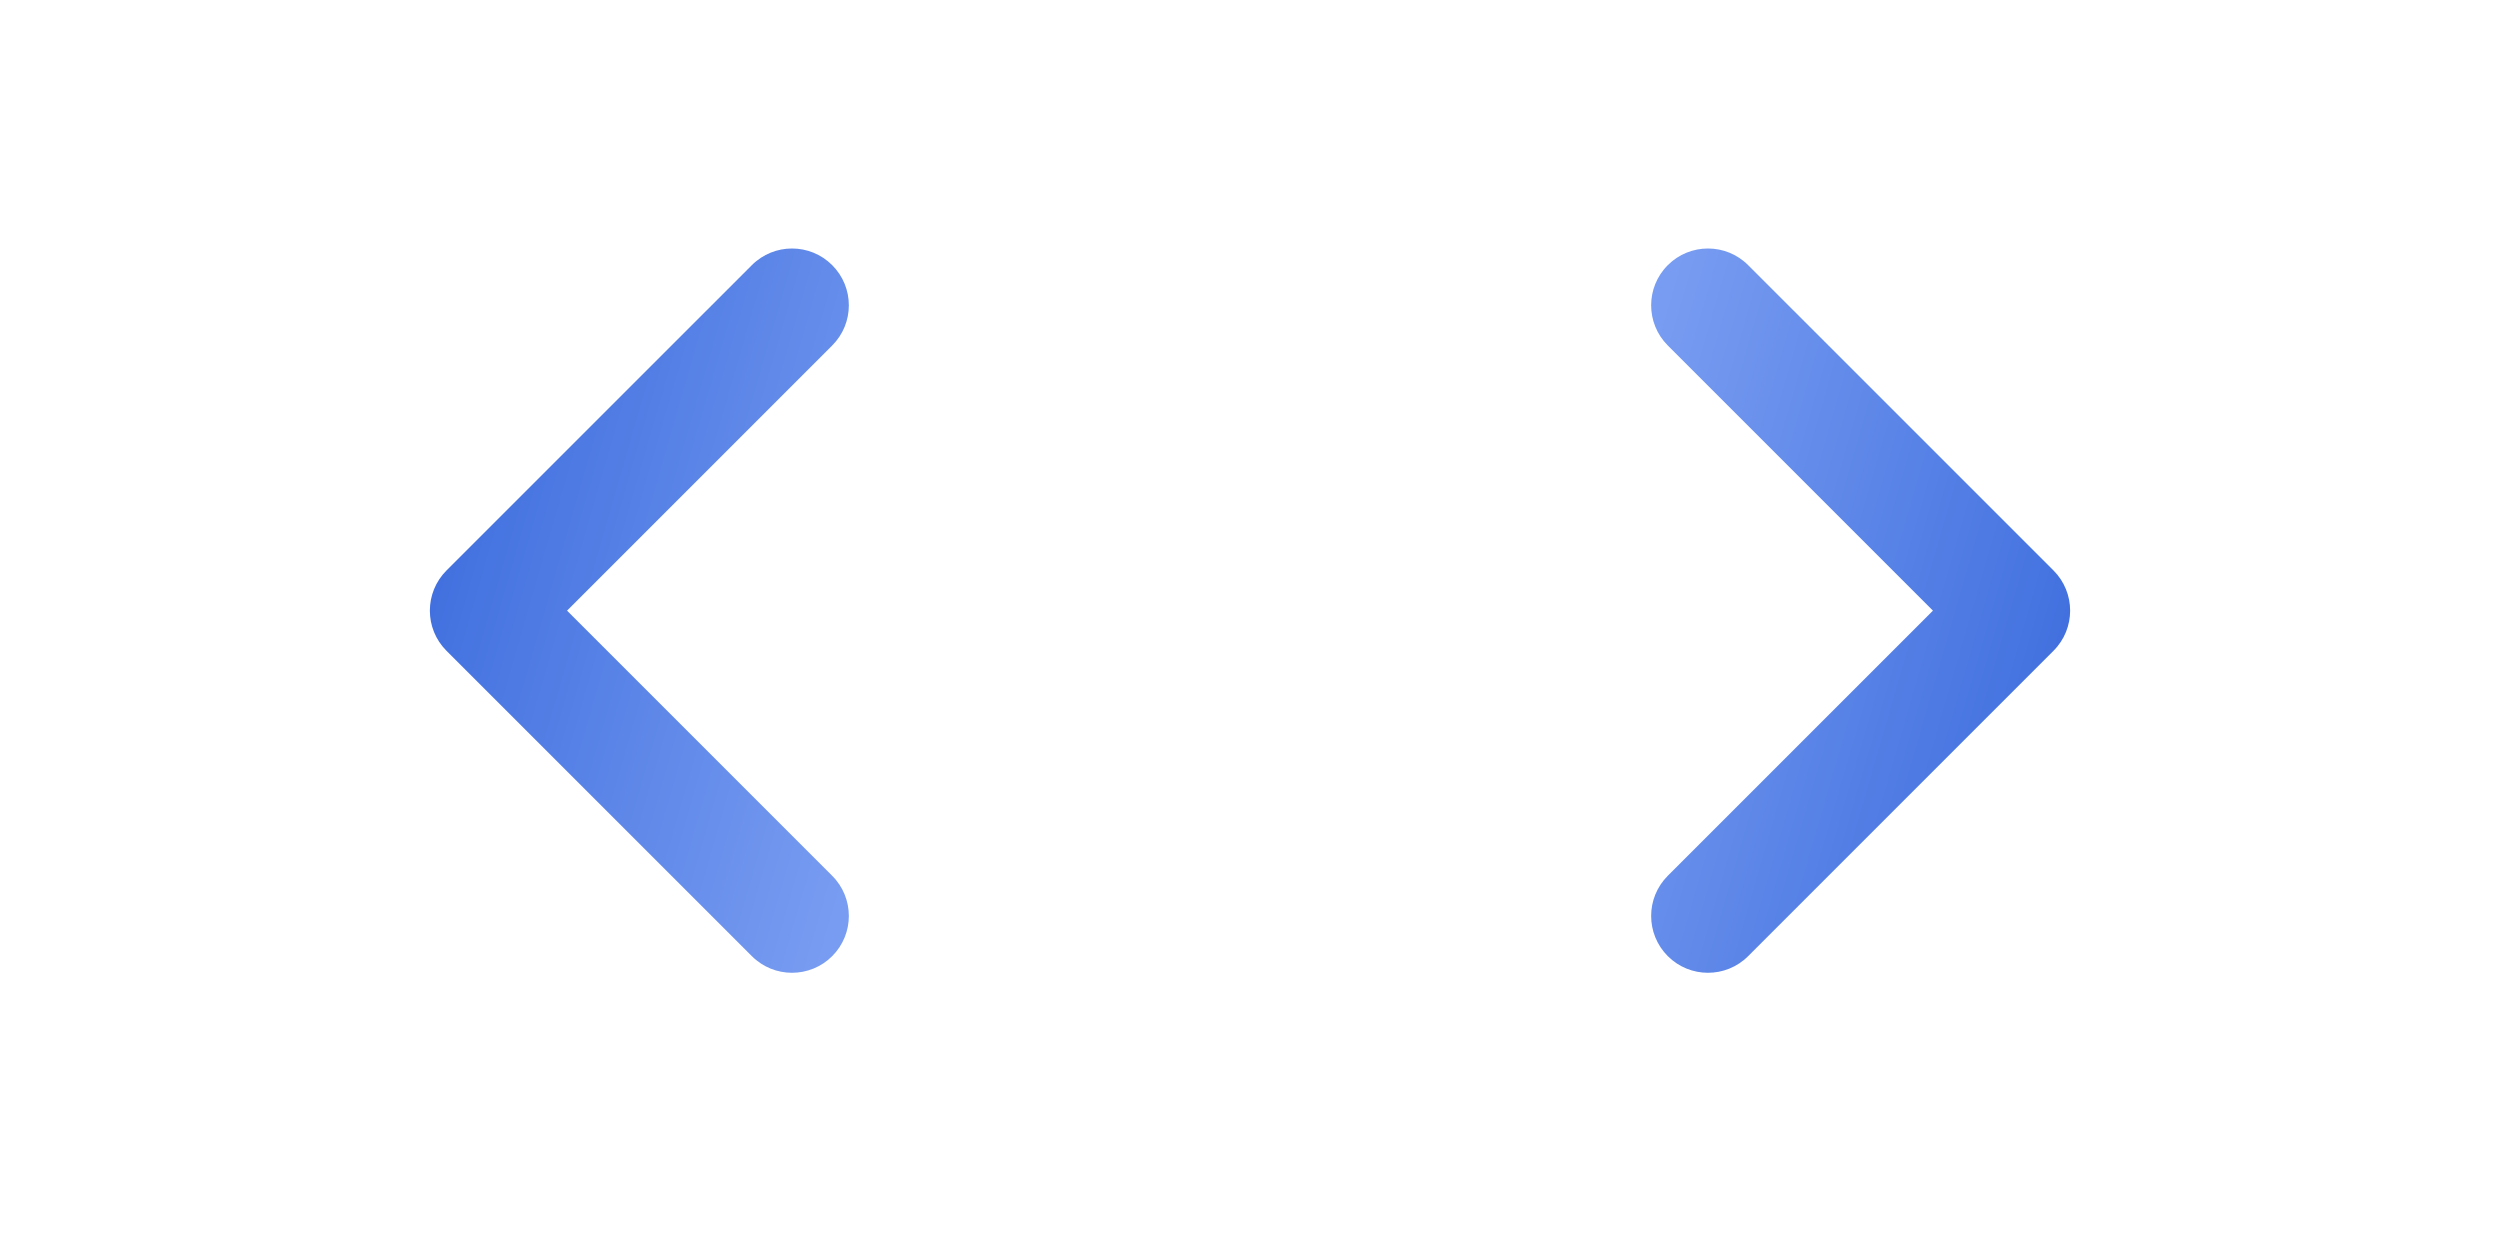 <svg width="66" height="33" viewBox="0 0 66 33" fill="none" xmlns="http://www.w3.org/2000/svg">
<path fill-rule="evenodd" clip-rule="evenodd" d="M21.97 7C22.556 7.586 22.556 8.535 21.97 9.121L14.97 16.121L21.97 23.121C22.556 23.706 22.556 24.656 21.97 25.242C21.384 25.828 20.434 25.828 19.849 25.242L11.788 17.182C11.202 16.596 11.202 15.646 11.788 15.06L19.849 7C20.434 6.414 21.384 6.414 21.97 7Z" fill="url(#paint0_linear_241_1520)"/>
<path fill-rule="evenodd" clip-rule="evenodd" d="M44.03 25.242C43.444 24.656 43.444 23.706 44.03 23.12L51.03 16.121L44.03 9.121C43.444 8.535 43.444 7.585 44.03 7C44.616 6.414 45.566 6.414 46.151 7L54.212 15.06C54.798 15.646 54.798 16.596 54.212 17.181L46.151 25.242C45.566 25.828 44.616 25.828 44.03 25.242Z" fill="url(#paint1_linear_241_1520)"/>
<defs>
<linearGradient id="paint0_linear_241_1520" x1="11.349" y1="16.17" x2="23.396" y2="19.645" gradientUnits="userSpaceOnUse">
<stop stop-color="#4271DF"/>
<stop offset="1" stop-color="#789CF1"/>
</linearGradient>
<linearGradient id="paint1_linear_241_1520" x1="54.651" y1="16.072" x2="42.604" y2="12.597" gradientUnits="userSpaceOnUse">
<stop stop-color="#4271DF"/>
<stop offset="1" stop-color="#789CF1"/>
</linearGradient>
</defs>
</svg>
